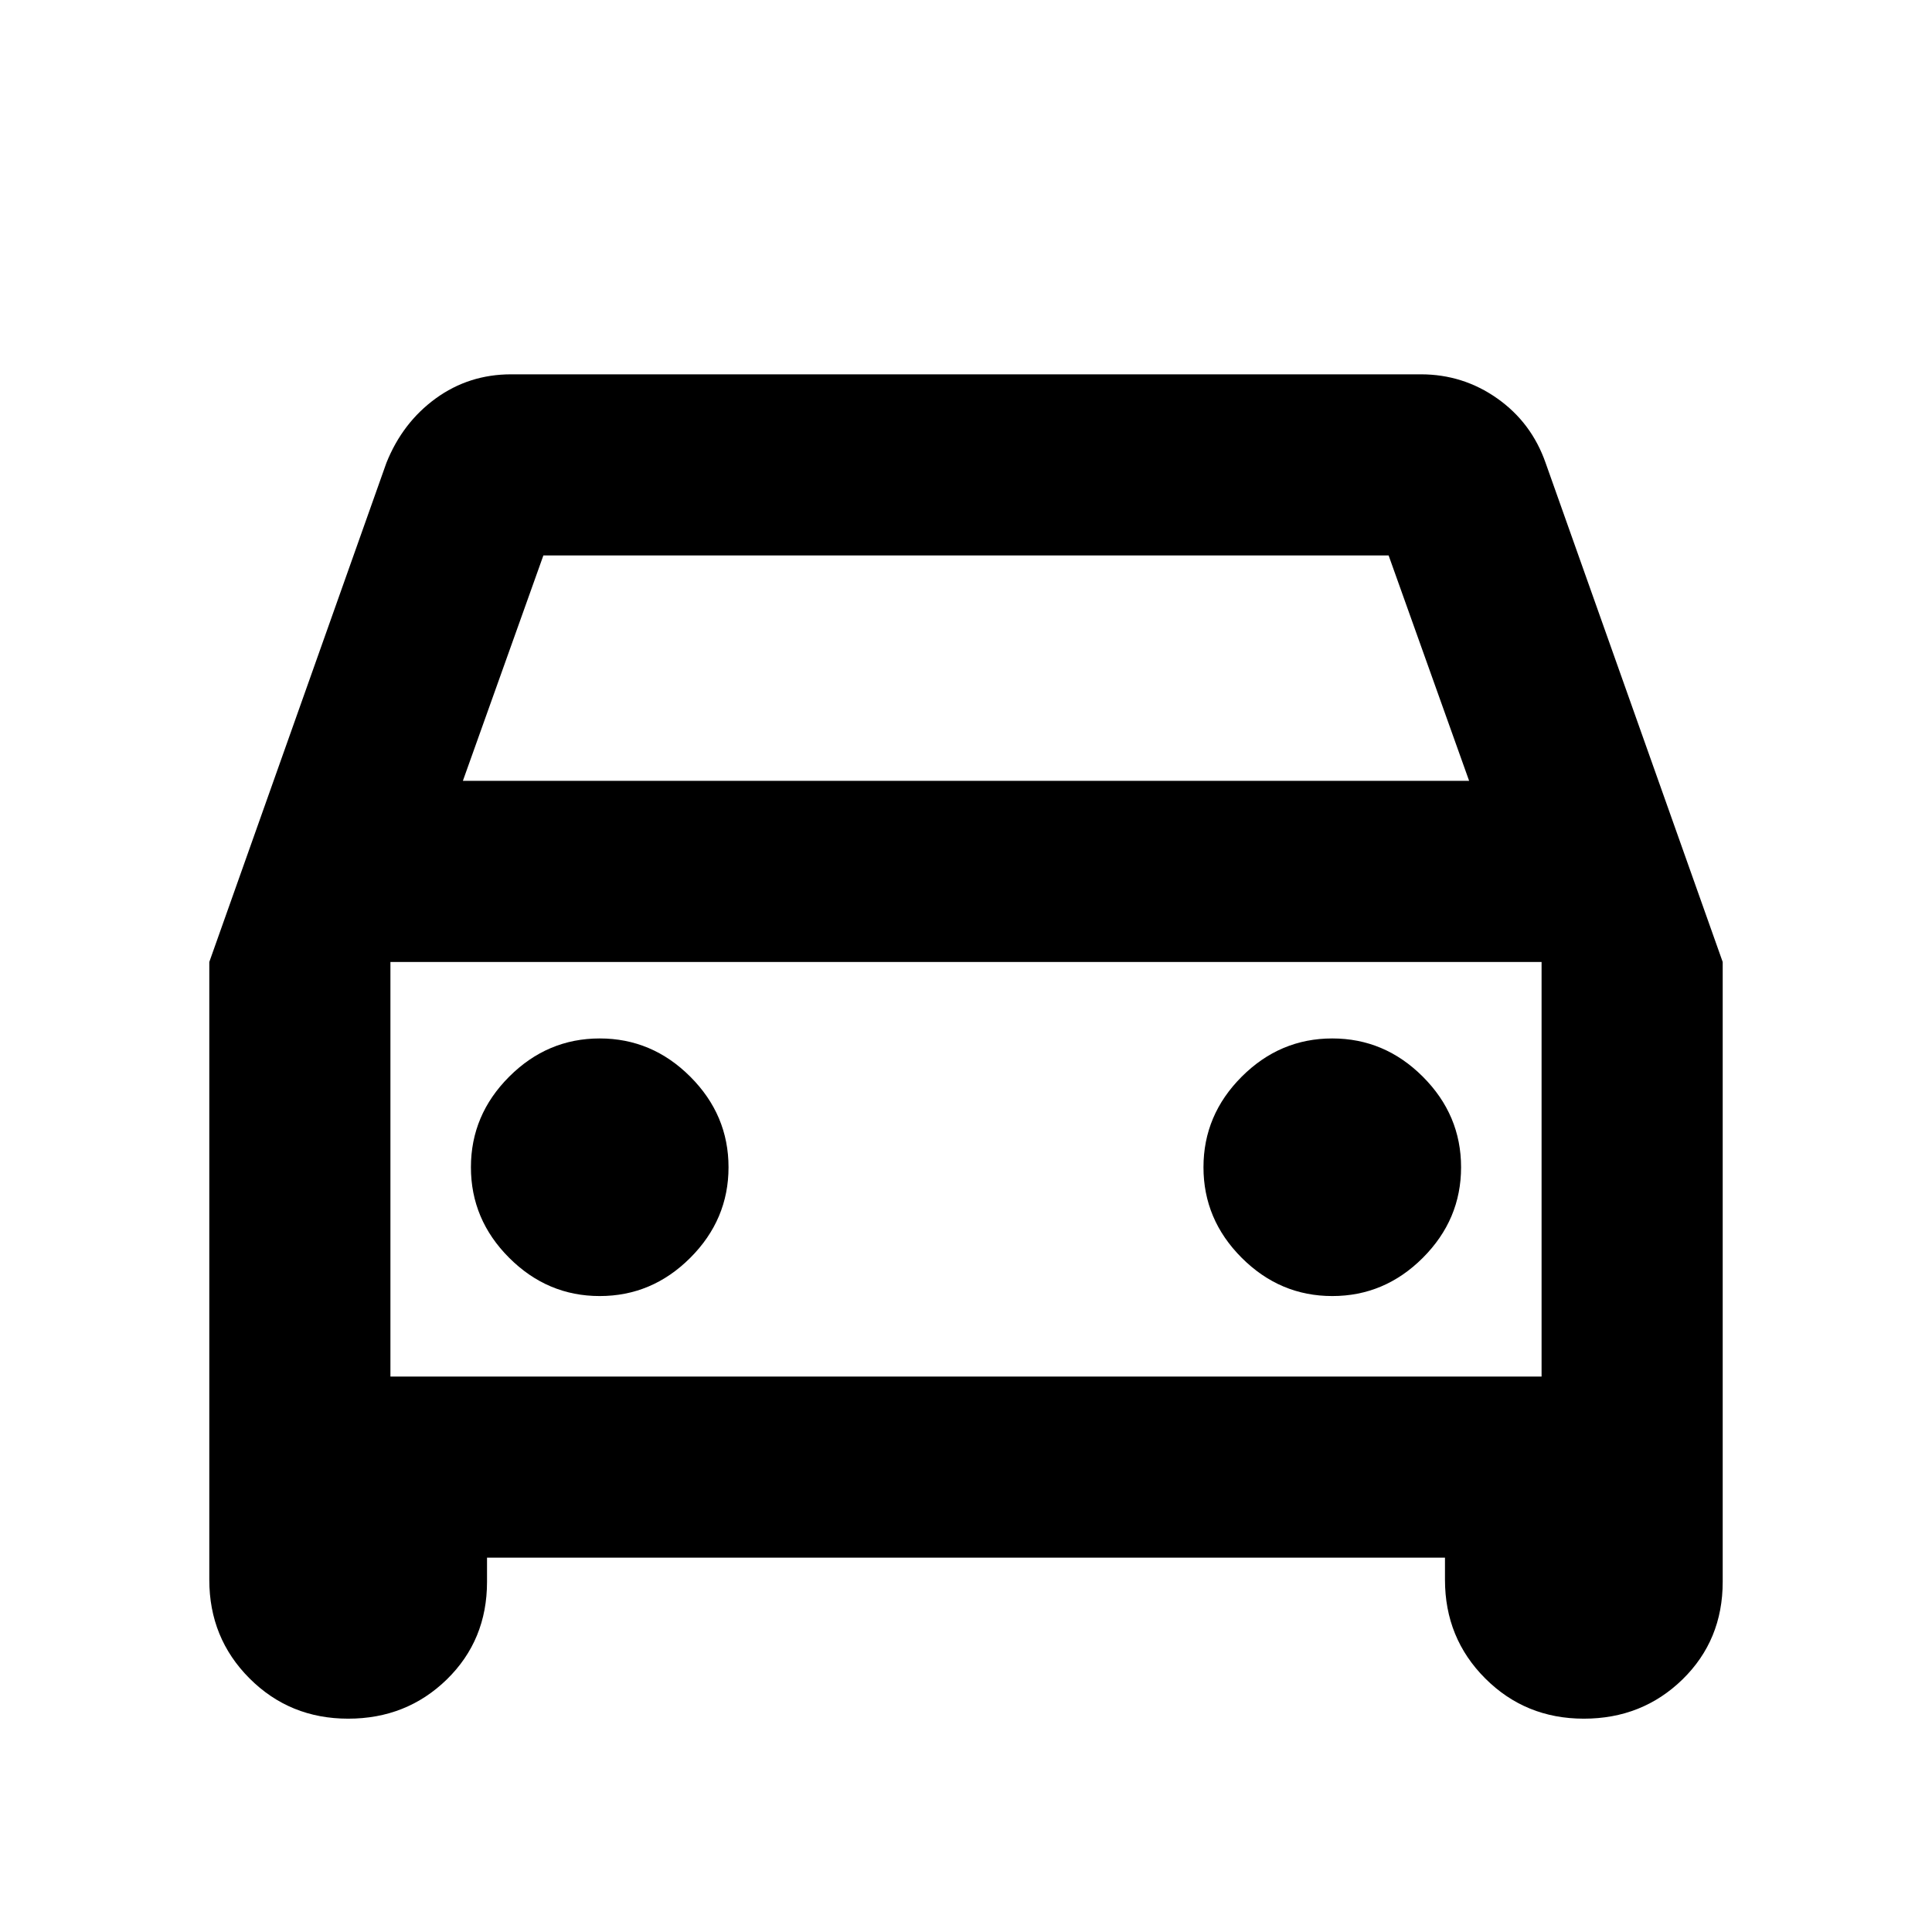 <svg xmlns="http://www.w3.org/2000/svg" height="24" width="24"><path d="M6.05 19.35V19.65Q6.05 20.375 5.55 20.863Q5.05 21.35 4.325 21.35Q3.6 21.35 3.1 20.85Q2.6 20.35 2.6 19.625V11.95L4.8 5.75Q5 5.25 5.412 4.95Q5.825 4.65 6.35 4.65H17.65Q18.175 4.65 18.6 4.95Q19.025 5.25 19.2 5.75L21.4 11.95V19.65Q21.4 20.375 20.9 20.863Q20.4 21.35 19.675 21.35Q18.95 21.35 18.45 20.85Q17.95 20.35 17.95 19.625V19.35ZM5.75 9.7H18.25L17.25 6.9H6.75ZM4.85 11.95V17.1ZM7.45 16.1Q8.1 16.1 8.575 15.625Q9.05 15.15 9.05 14.5Q9.05 13.85 8.575 13.375Q8.1 12.9 7.45 12.9Q6.8 12.9 6.325 13.375Q5.85 13.85 5.85 14.5Q5.85 15.15 6.325 15.625Q6.8 16.1 7.45 16.1ZM16.55 16.1Q17.2 16.1 17.675 15.625Q18.15 15.15 18.15 14.5Q18.15 13.85 17.675 13.375Q17.2 12.9 16.55 12.9Q15.9 12.9 15.425 13.375Q14.95 13.85 14.95 14.5Q14.95 15.15 15.425 15.625Q15.9 16.1 16.55 16.1ZM4.85 17.1H19.15V11.95H4.85Z"/></svg>